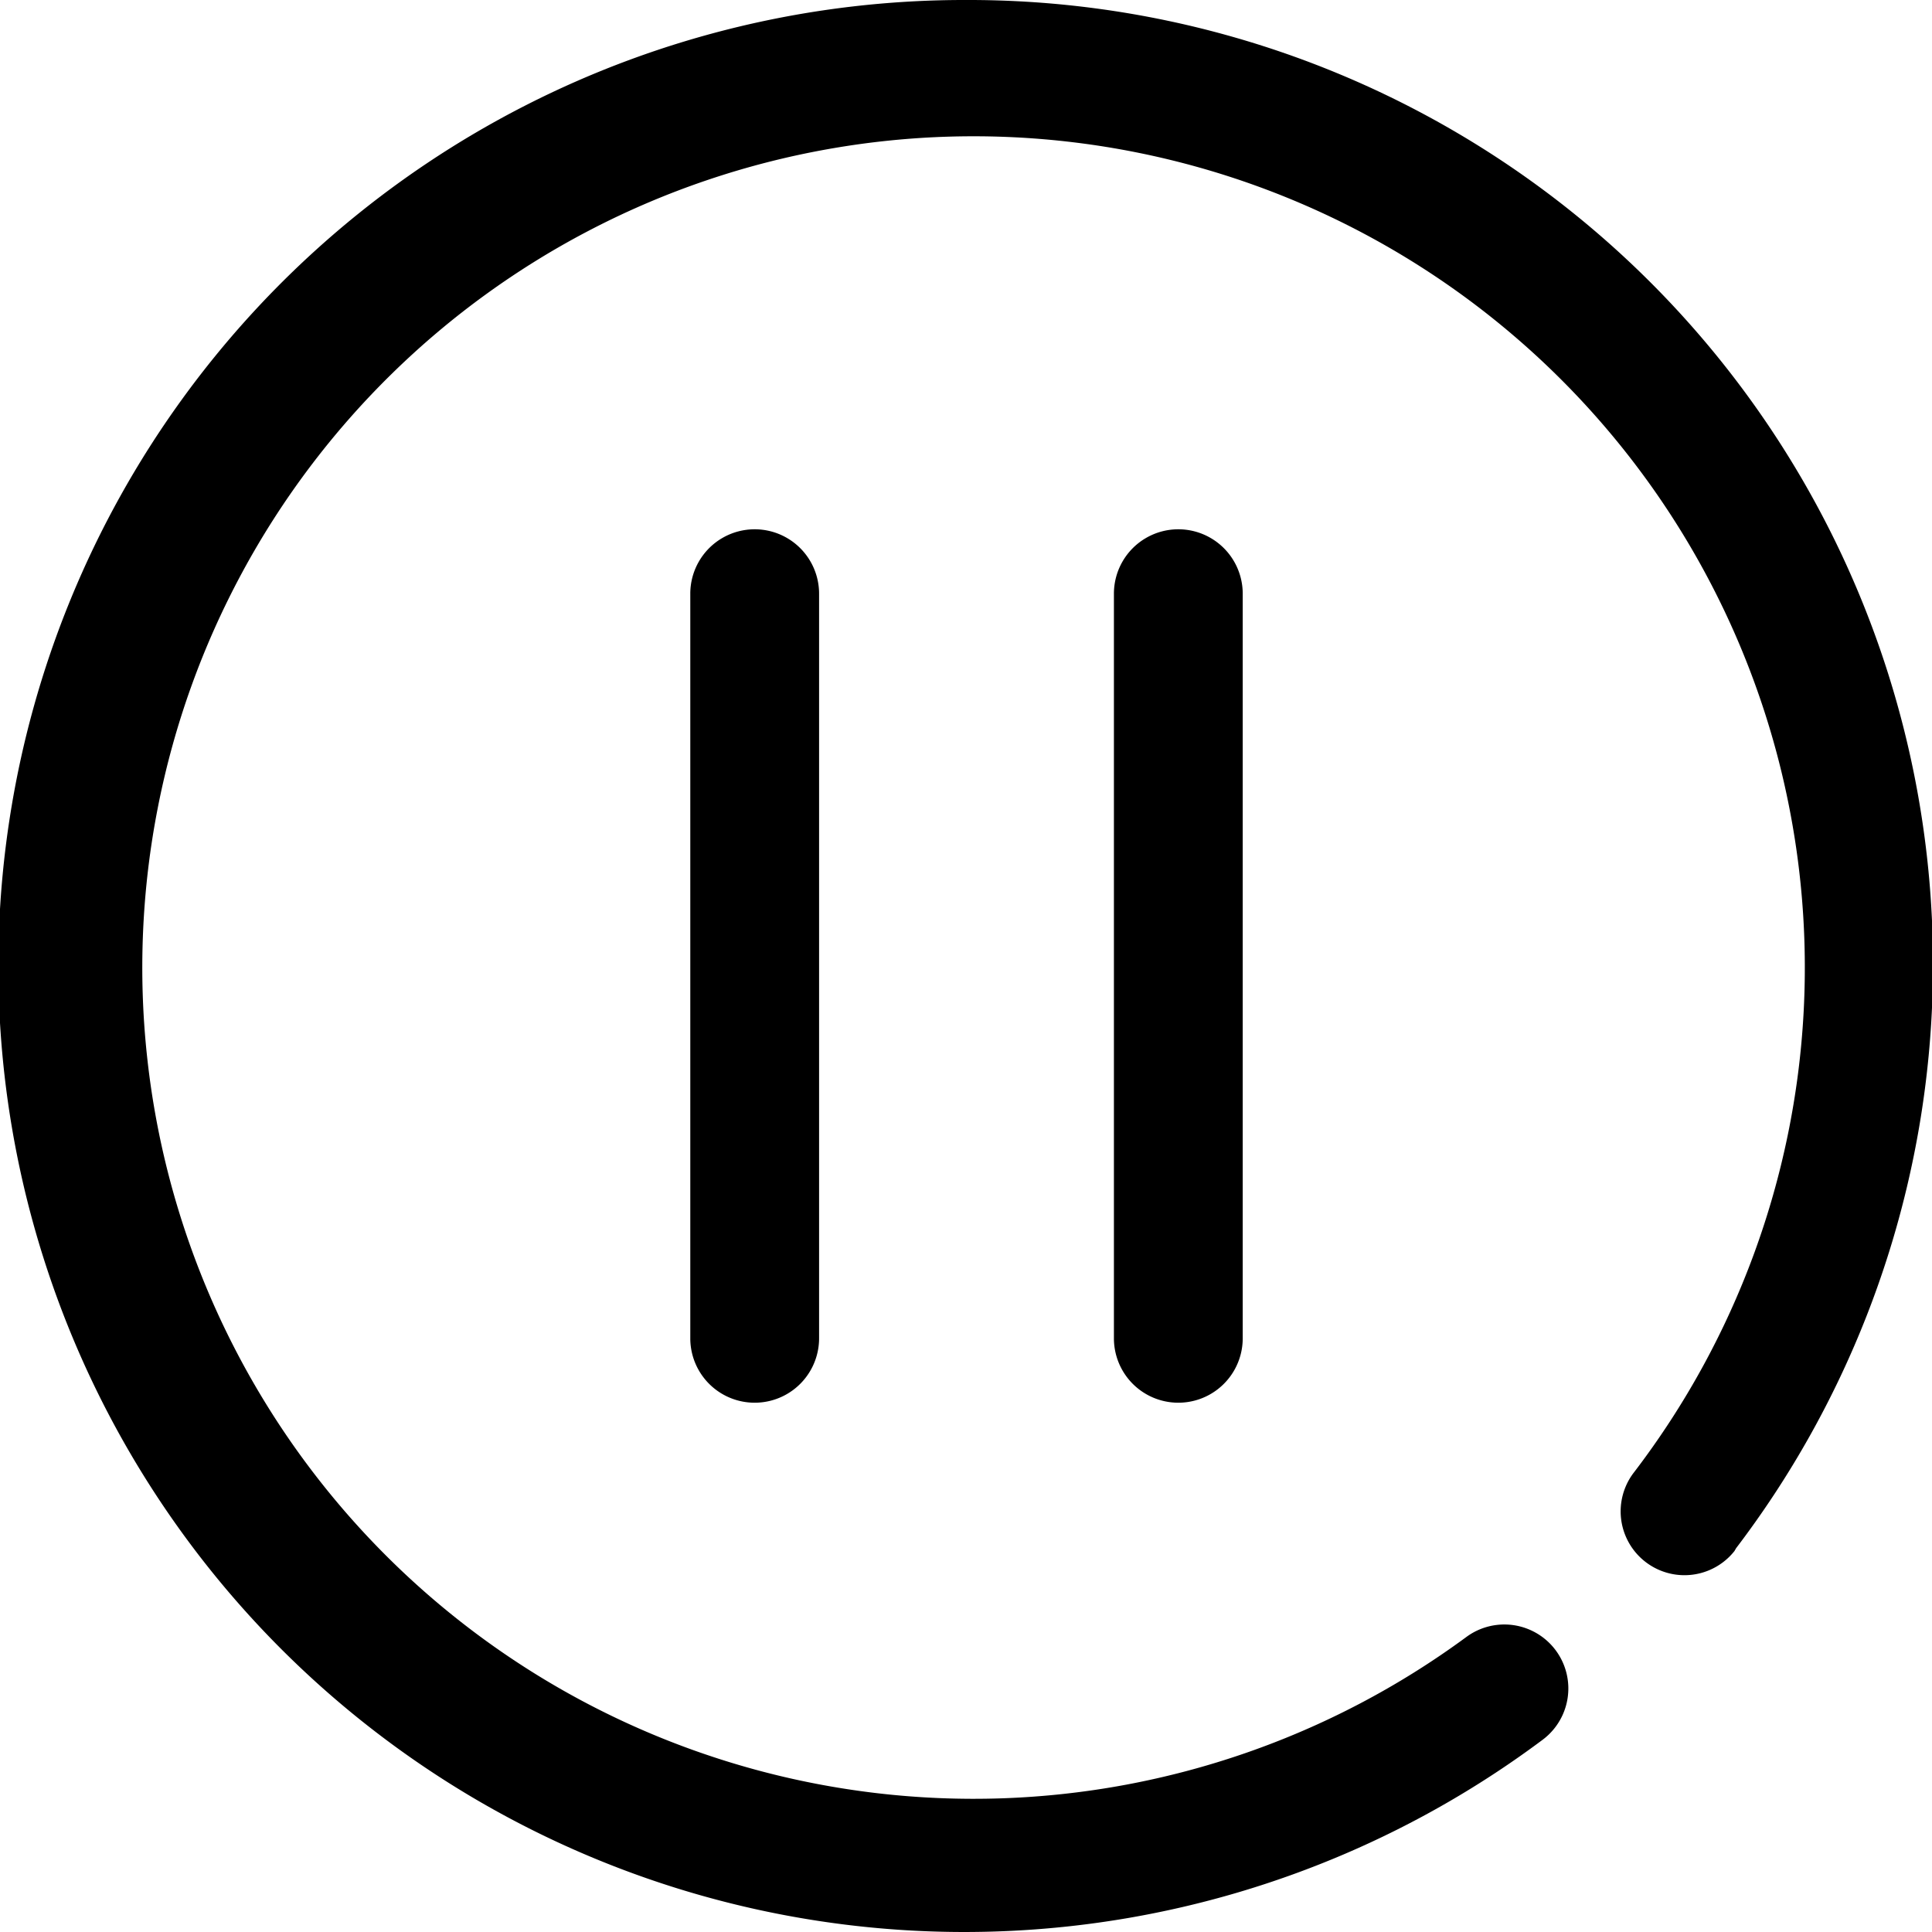 <svg id="icon" xmlns="http://www.w3.org/2000/svg" viewBox="0 0 192 192"><defs><style>.cls-1{fill:none;}</style></defs><rect class="cls-1" width="192" height="192"/><path d="M110.7,59v74a6.4,6.4,0,0,0,12.8,0V59a6.4,6.4,0,0,0-12.8,0Z"/><path d="M68.6,59v74a6.4,6.4,0,0,0,12.8,0V59a6.4,6.4,0,0,0-12.8,0Z"/><path d="M96,0a96,96,0,1,0,57.3,172.9,6.36,6.36,0,1,0-7.6-10.2,82.61,82.61,0,1,1,16.7-16.4,6.34,6.34,0,0,0,10,7.8c0-.1.1-.1.1-.2A95.83,95.83,0,0,0,96,0Z"/></svg>